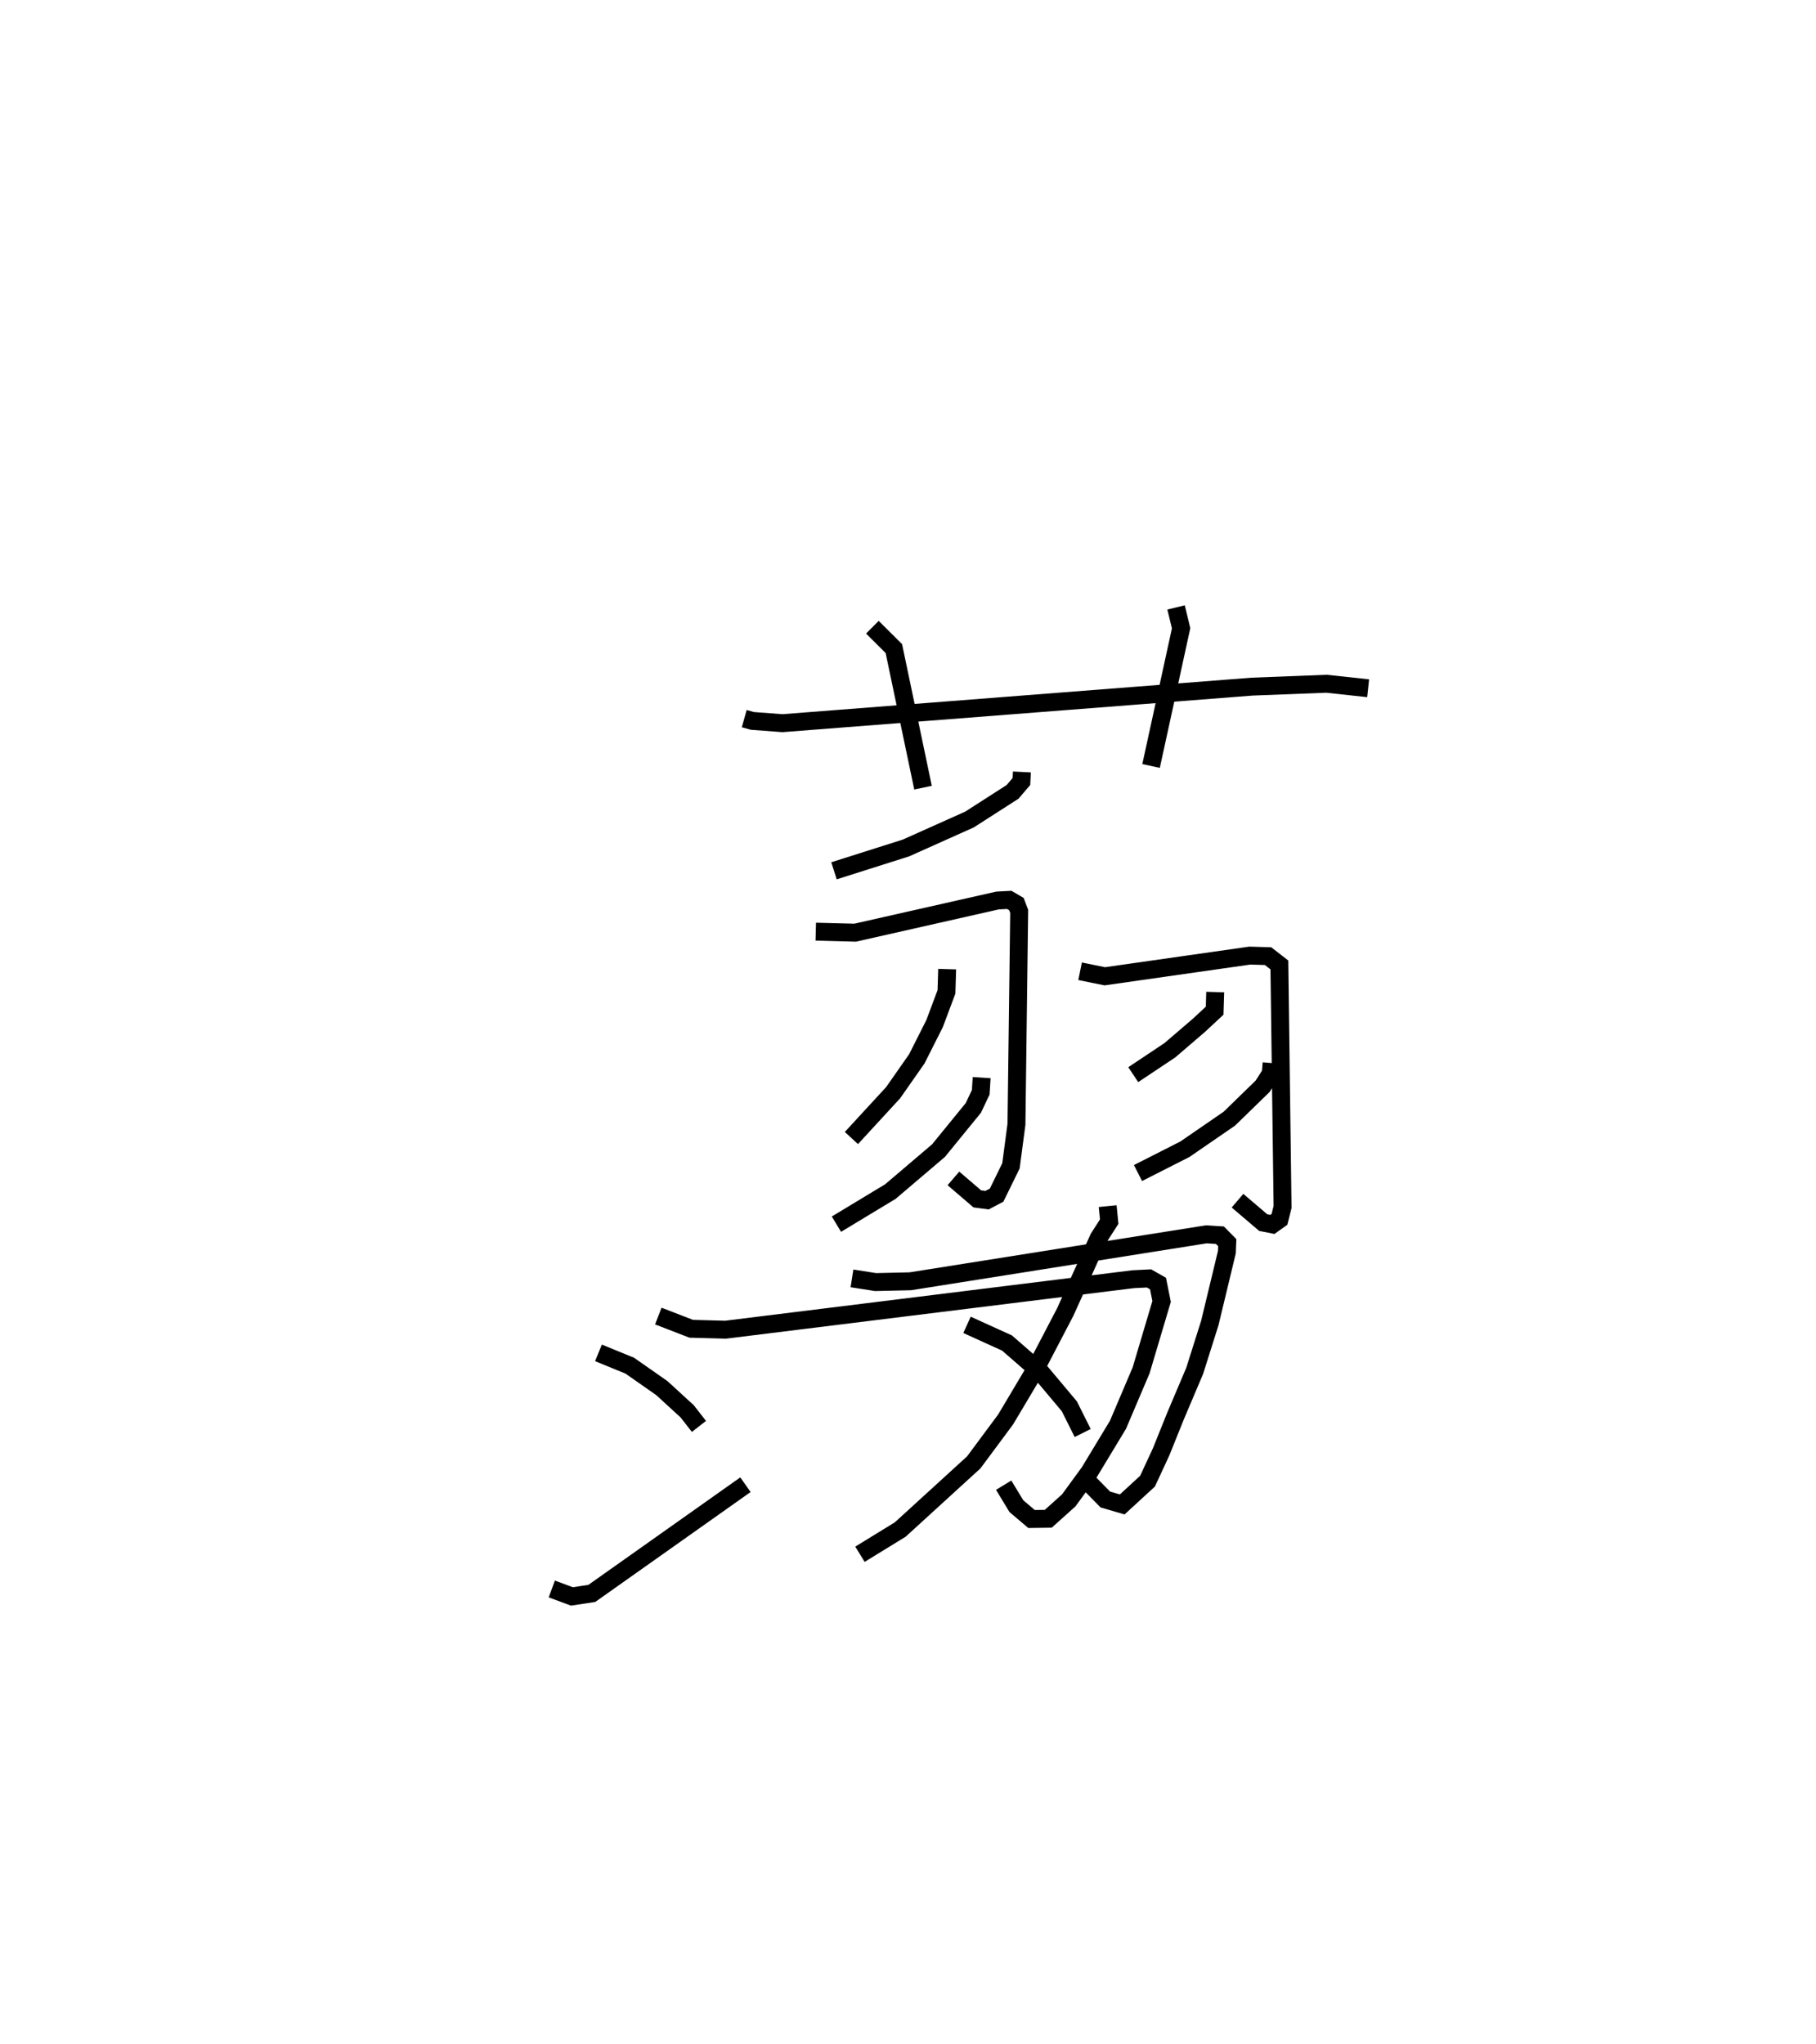 <?xml version="1.0" encoding="utf-8" ?>
<svg baseProfile="full" height="114.121" version="1.1" width="101.375" xmlns="http://www.w3.org/2000/svg" xmlns:ev="http://www.w3.org/2001/xml-events" xmlns:xlink="http://www.w3.org/1999/xlink"><defs /><rect fill="white" height="114.121" width="101.375" x="0" y="0" /><path d="M25,25 m0.0,0.0 m16.546,15.118 l0.455,0.128 1.682,0.126 l26.21,-2.04 4.158,-0.161 l2.323,0.251 m-27.675,-3.407 l1.199,1.193 1.628,7.764 m14.125,-10.062 l0.282,1.163 -1.677,7.688 m-7.21,0.334 l-0.027,0.532 -0.495,0.58 l-2.406,1.544 -3.544,1.587 l-4.018,1.275 m-1.017,3.398 l2.197,0.056 7.948,-1.796 l0.657,-0.035 0.398,0.234 l0.155,0.41 -0.152,11.881 l-0.307,2.32 -0.801,1.638 l-0.535,0.282 -0.543,-0.073 l-1.333,-1.143 m-0.35,-11.682 l-0.038,1.268 -0.664,1.773 l-0.991,1.965 -1.322,1.891 l-2.33,2.531 m7.271,-3.372 l-0.052,0.82 -0.414,0.873 l-1.943,2.382 -2.689,2.288 l-3.009,1.818 m13.602,-14.119 l1.378,0.281 8.094,-1.155 l1.02,0.03 0.633,0.491 l0.178,13.511 -0.173,0.693 l-0.395,0.282 -0.513,-0.102 l-1.434,-1.223 m-1.245,-11.647 l-0.032,1.04 -0.874,0.814 l-1.625,1.394 -2.044,1.364 m7.723,-0.649 l-0.048,0.594 -0.456,0.706 l-1.856,1.806 -2.477,1.704 l-2.622,1.331 m-1.692,1.847 l0.085,0.865 -0.586,0.912 l-1.866,4.13 -1.725,3.304 l-1.603,2.694 -1.782,2.401 l-4.103,3.747 -2.249,1.381 m-0.445,-15.401 l1.316,0.206 1.943,-0.044 l16.52,-2.621 0.759,0.048 l0.411,0.417 -0.022,0.531 l-0.951,3.951 -0.845,2.674 l-1.065,2.512 -0.81,2.013 l-0.758,1.634 -1.412,1.298 l-0.944,-0.275 -1.003,-1.02 m-23.95,-9.221 l1.836,0.71 1.915,0.052 l22.758,-2.819 0.882,-0.044 l0.503,0.286 0.201,1.001 l-1.144,3.846 -1.292,3.039 l-1.594,2.637 -1.154,1.582 l-1.144,1.027 -0.933,0.013 l-0.846,-0.718 -0.71,-1.17 m-22.619,-7.387 l1.747,0.715 1.791,1.253 l1.415,1.297 0.656,0.841 m-8.214,9.075 l1.122,0.417 1.111,-0.169 l8.577,-6.069 m12.369,-8.924 l2.235,1.016 1.914,1.669 l1.564,1.864 0.744,1.489 " fill="none" stroke="black" stroke-width="1" /></svg>